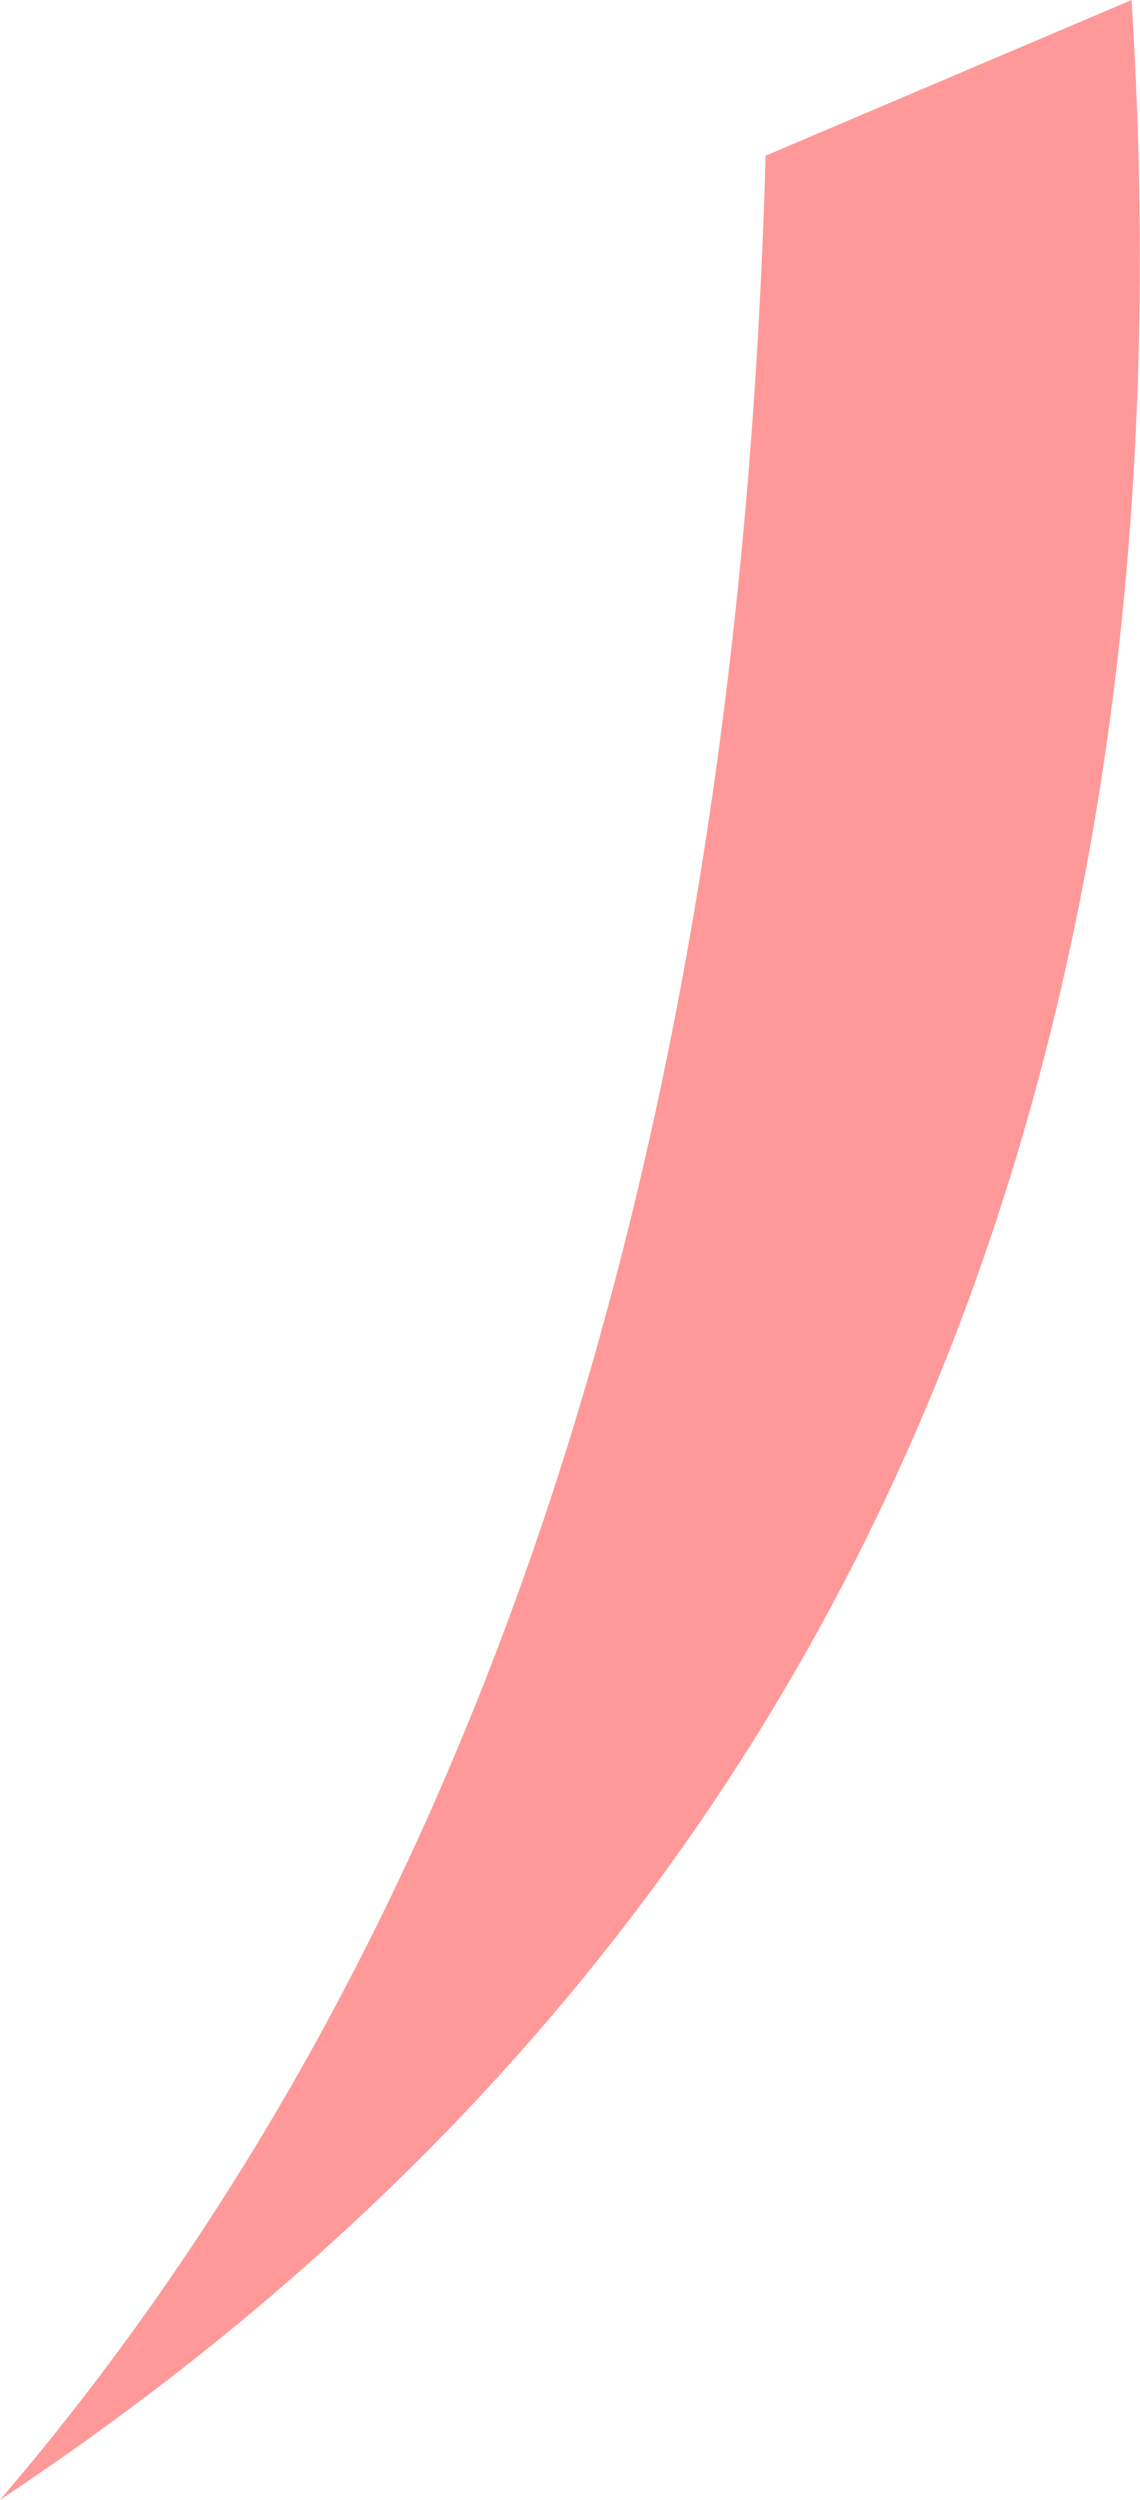 <?xml version="1.0" encoding="UTF-8" standalone="no"?>
<svg xmlns:xlink="http://www.w3.org/1999/xlink" height="29.7px" width="13.55px" xmlns="http://www.w3.org/2000/svg">
  <g transform="matrix(1.0, 0.0, 0.0, 1.0, 6.75, 14.85)">
    <path d="M2.35 -13.0 L6.7 -14.85 Q7.95 5.1 -6.75 14.85 1.85 4.8 2.35 -13.0" fill="#ff9999" fill-rule="evenodd" stroke="none"/>
  </g>
</svg>

